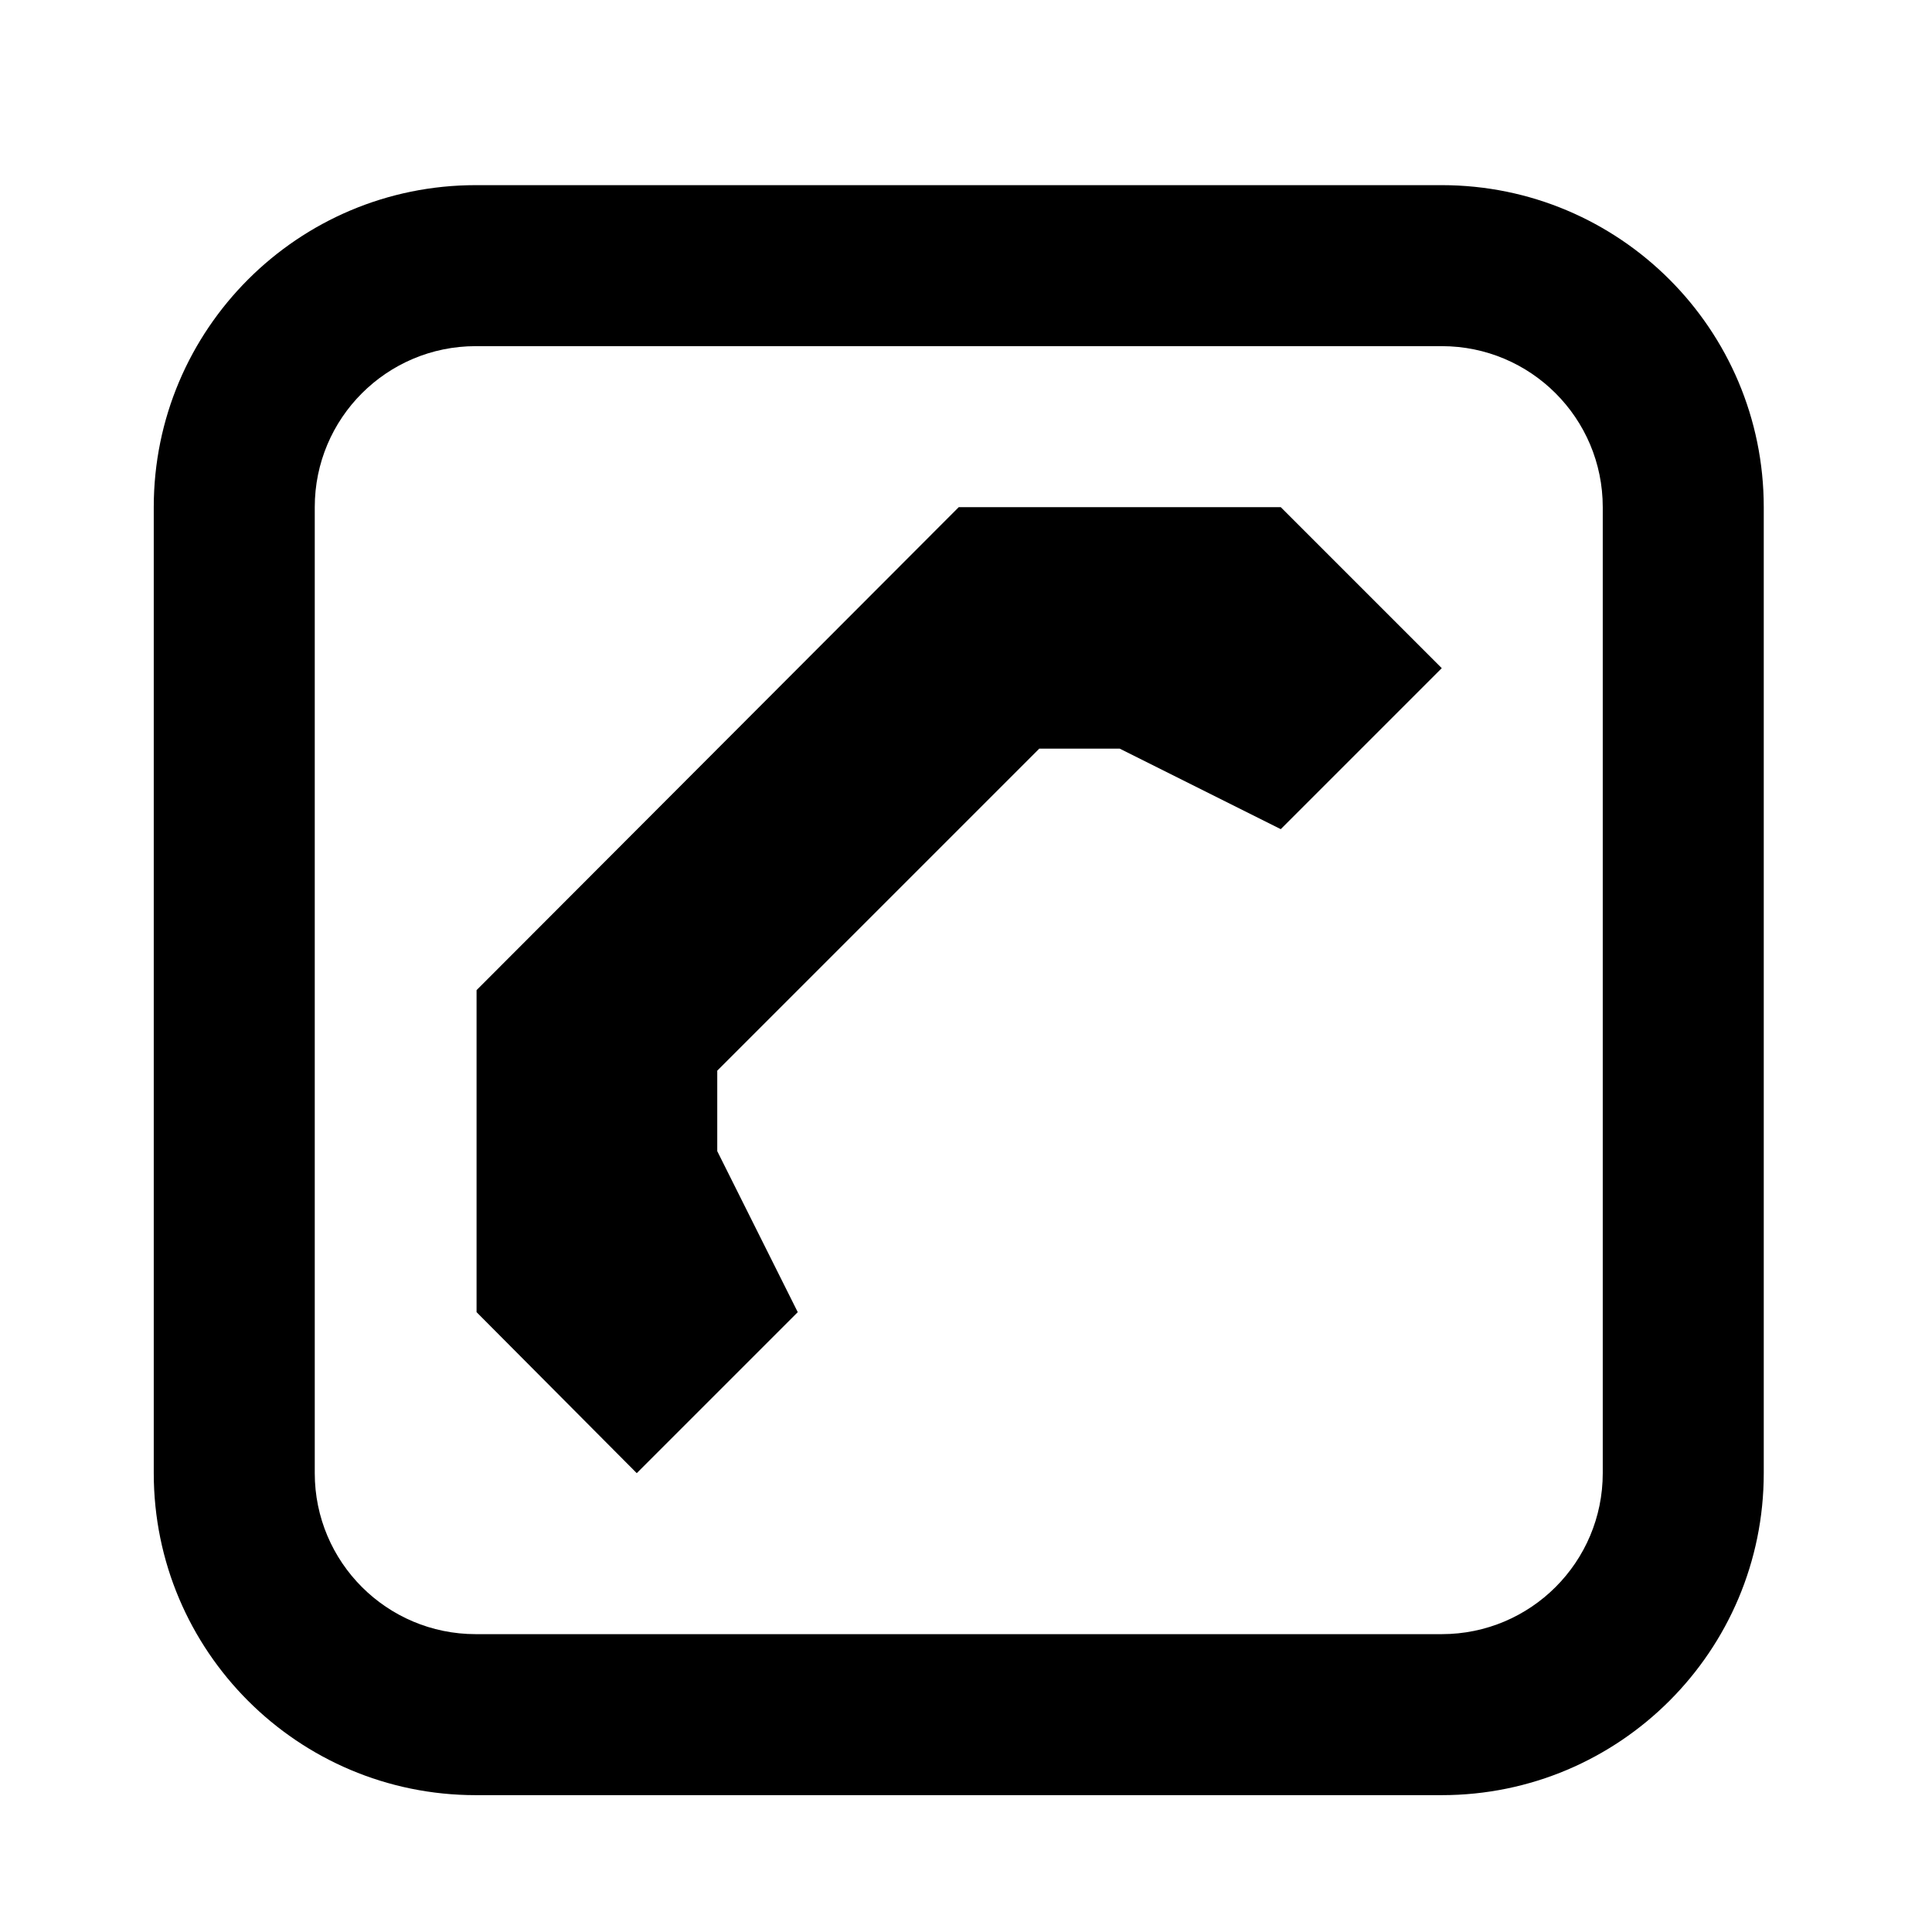 <svg xmlns="http://www.w3.org/2000/svg" width="24" height="24" viewBox="0 0 24 24">
  <g fill="none" fill-rule="evenodd" transform="translate(-72 -276)">
    <rect width="504" height="450" fill="#FFF"/>
    <g transform="translate(72 276)">
      <rect width="24" height="24"/>
      <g fill="#000" fill-rule="nonzero" transform="translate(1 2)">
        <path d="M16.91,0.3 L4.91,0.3 C2.701,0.3 0.91,2.091 0.91,4.3 L0.91,16.3 C0.91,18.509 2.701,20.3 4.91,20.3 L16.91,20.3 C19.119,20.3 20.91,18.509 20.91,16.3 L20.91,4.3 C20.91,2.091 19.119,0.3 16.91,0.3 Z M18.91,16.3 C18.91,17.405 18.015,18.3 16.91,18.3 L4.91,18.3 C3.805,18.3 2.91,17.405 2.91,16.3 L2.91,4.3 C2.91,3.195 3.805,2.3 4.91,2.3 L16.91,2.3 C18.015,2.3 18.91,3.195 18.91,4.3 L18.91,16.3 Z"/>
        <polygon points="10.91 4.3 4.92 10.3 4.92 14.3 6.91 16.3 8.91 14.3 7.91 12.3 7.91 11.3 11.91 7.3 12.91 7.3 14.91 8.3 16.91 6.3 14.91 4.3"/>
      </g>
    </g>
  </g>
</svg>
